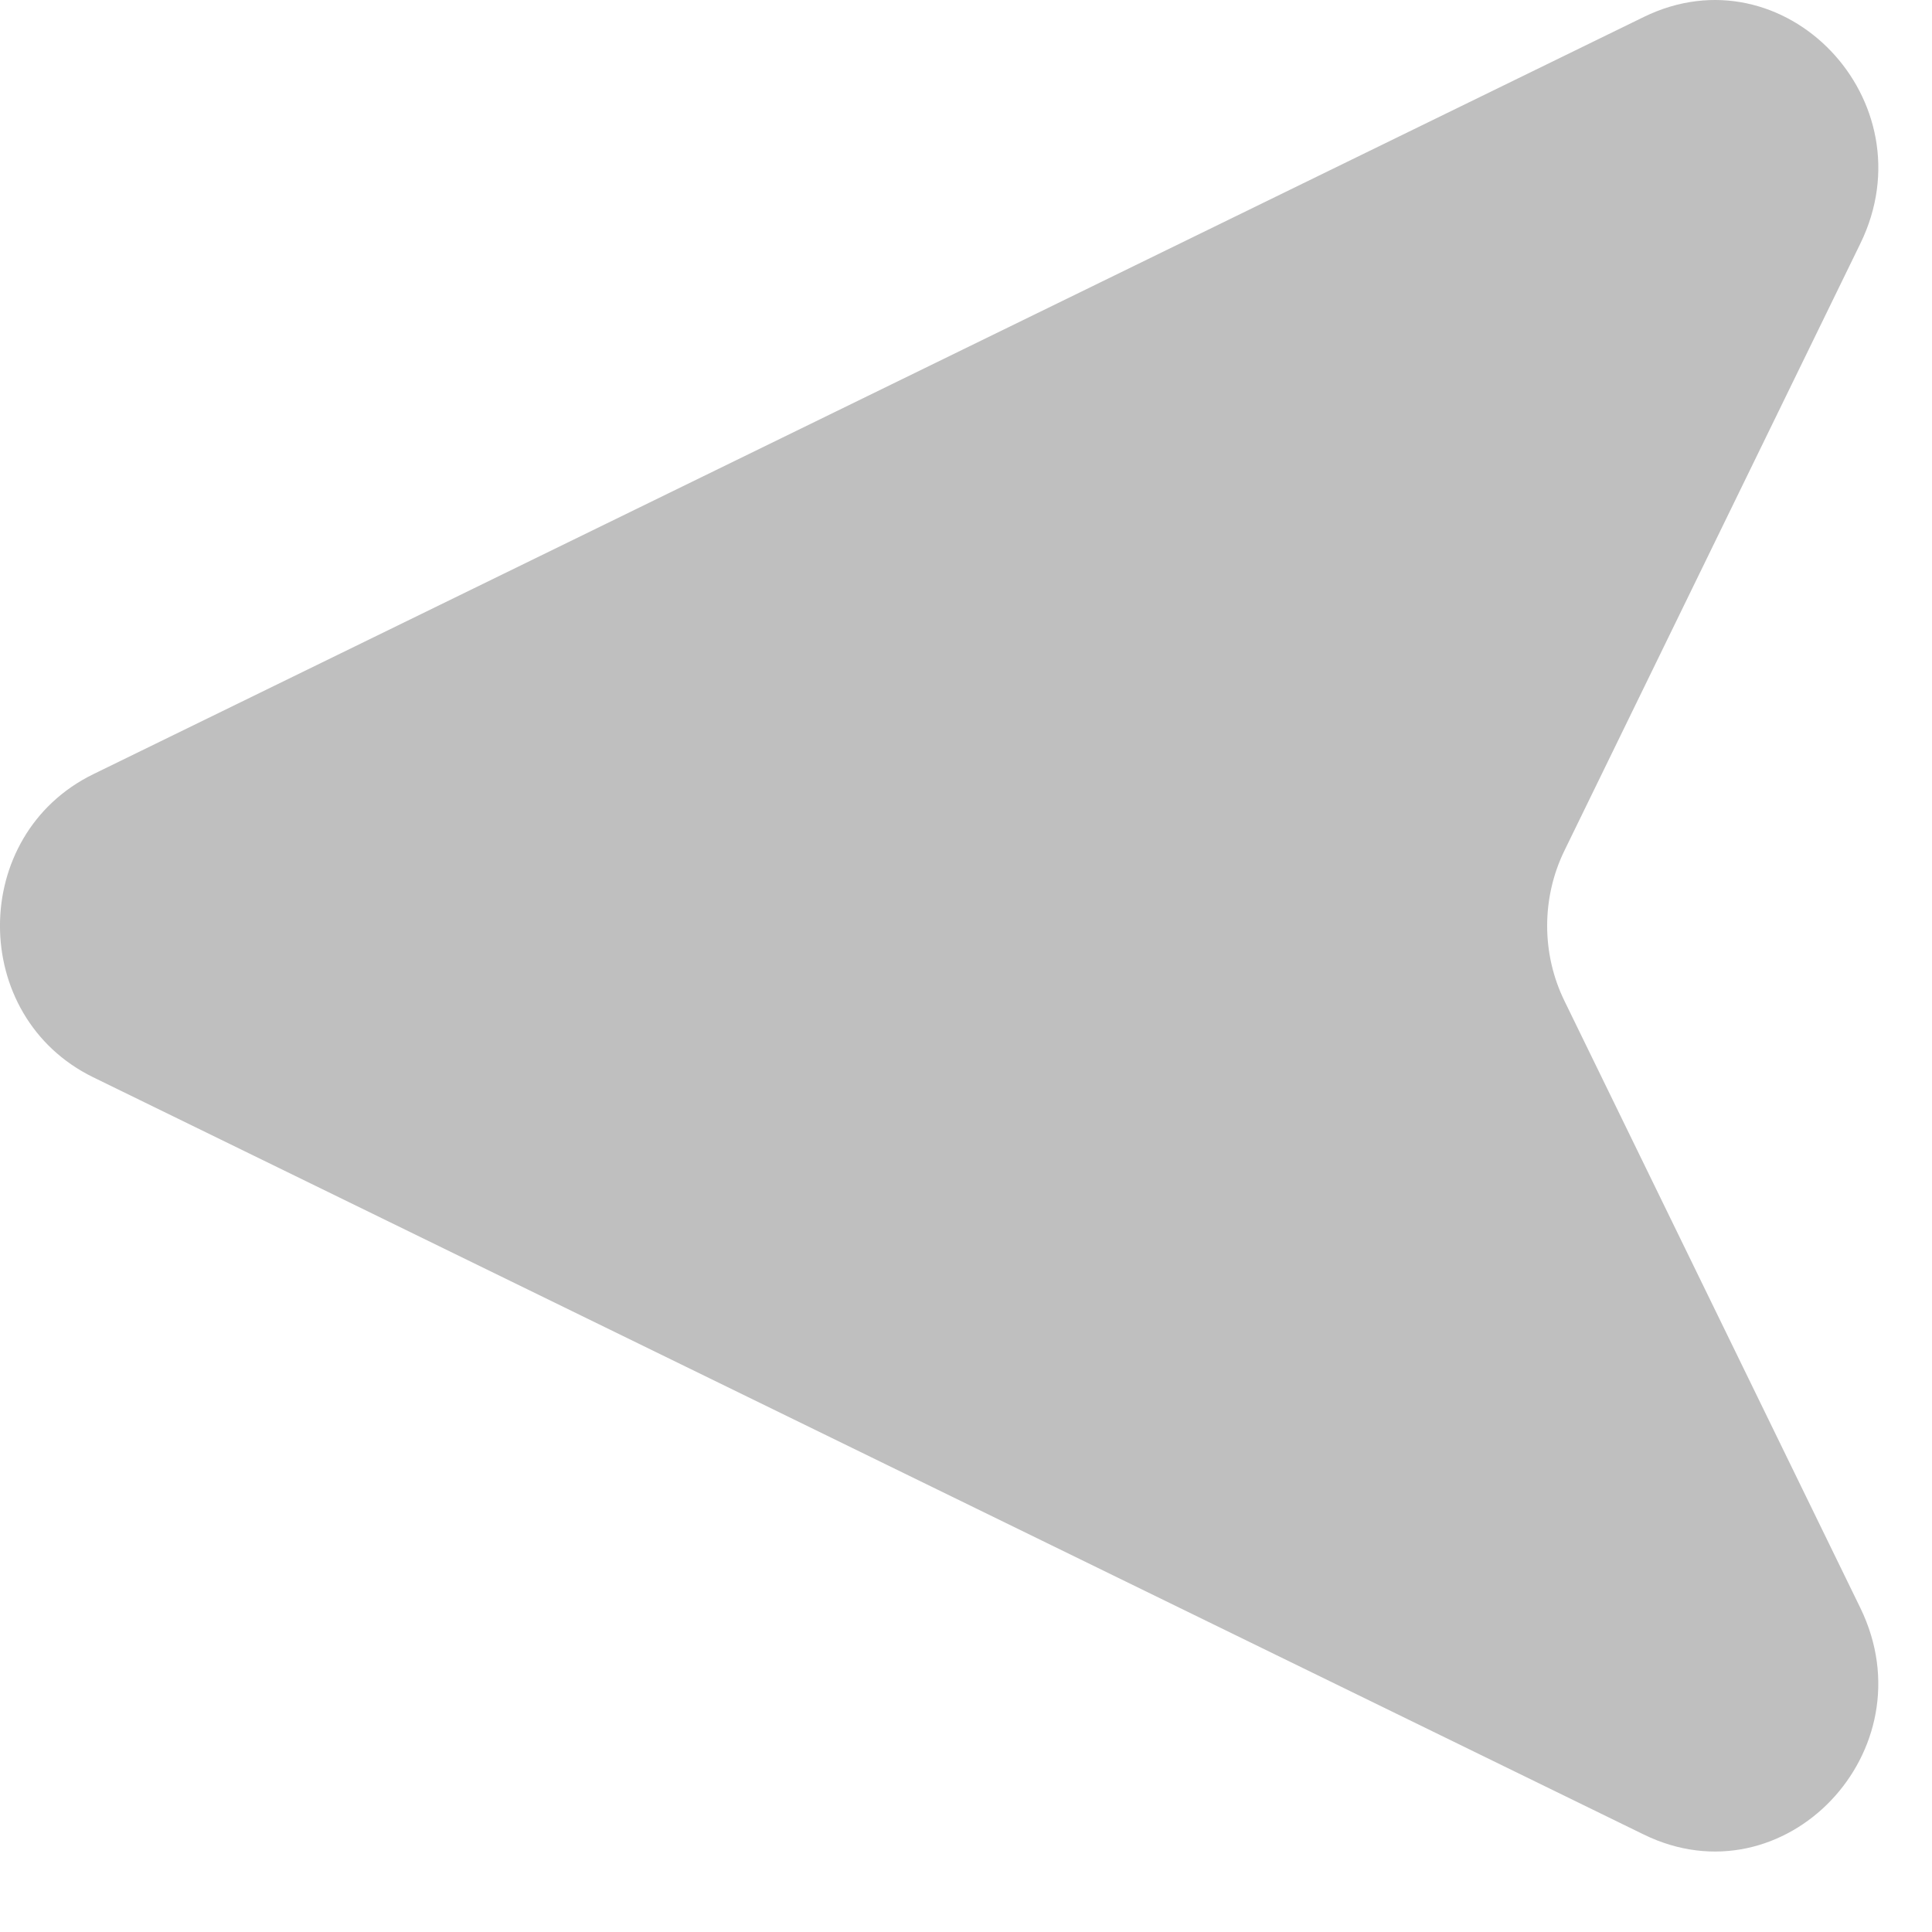 <svg width="18" height="18" viewBox="0 0 18 18" fill="none" xmlns="http://www.w3.org/2000/svg">
<path d="M15.315 17.092L0.869 10.037C-0.29 9.471 -0.29 7.78 0.869 7.213L15.315 0.158C16.623 -0.481 17.981 0.938 17.333 2.268L14.575 7.926C14.361 8.366 14.361 8.885 14.575 9.324L17.333 14.982C17.98 16.312 16.624 17.732 15.315 17.092Z" fill="black" fill-opacity="0.25"/>
</svg>
